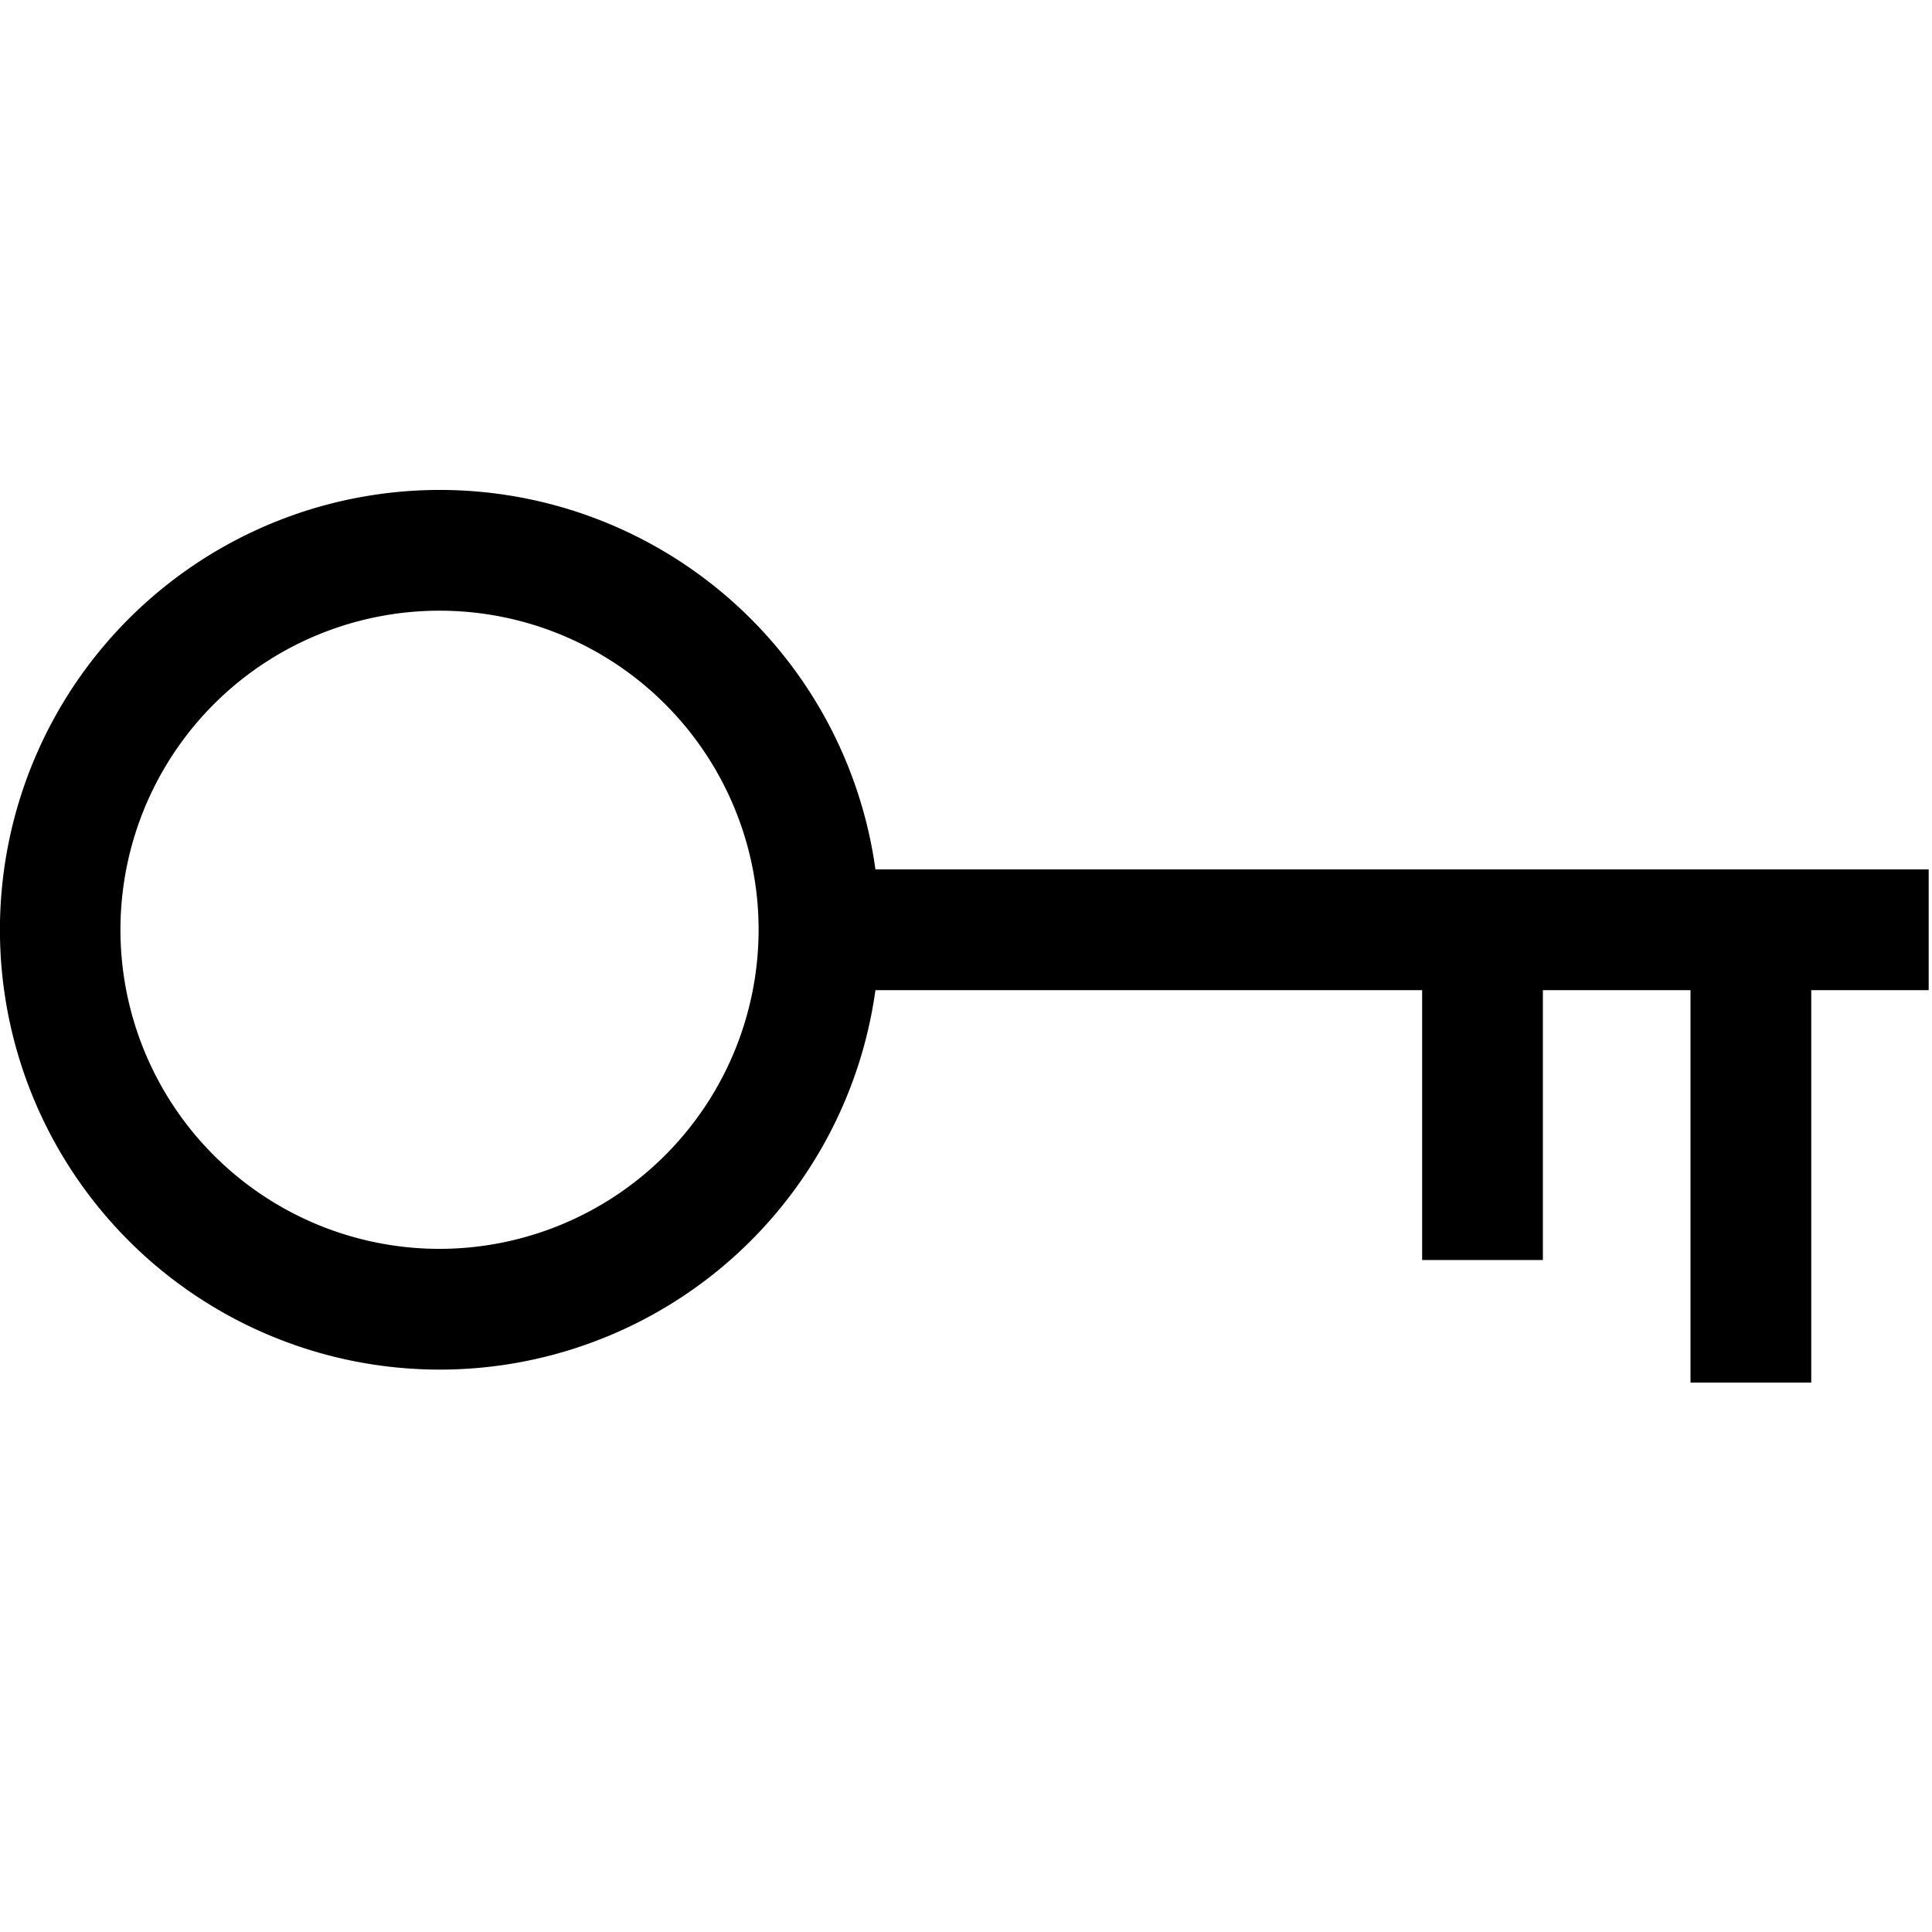 <svg xmlns="http://www.w3.org/2000/svg" width="64" height="64" fill="none" viewBox="0 0 64 64"><g clip-path="url(#clip0_49_5295)"><path fill="#000" d="M63.89 28.8H29a14.57 14.57 0 1 0 0 4h18.11v8.94h4V32.8H56v13h4v-13h3.89zM14.57 41.37A10.57 10.57 0 1 1 25.13 30.8a10.58 10.58 0 0 1-10.56 10.57"/></g><clipPath id="clip0_49_5295"><path fill="#fff" d="M0 0h64v64H0z"/></clipPath></svg>